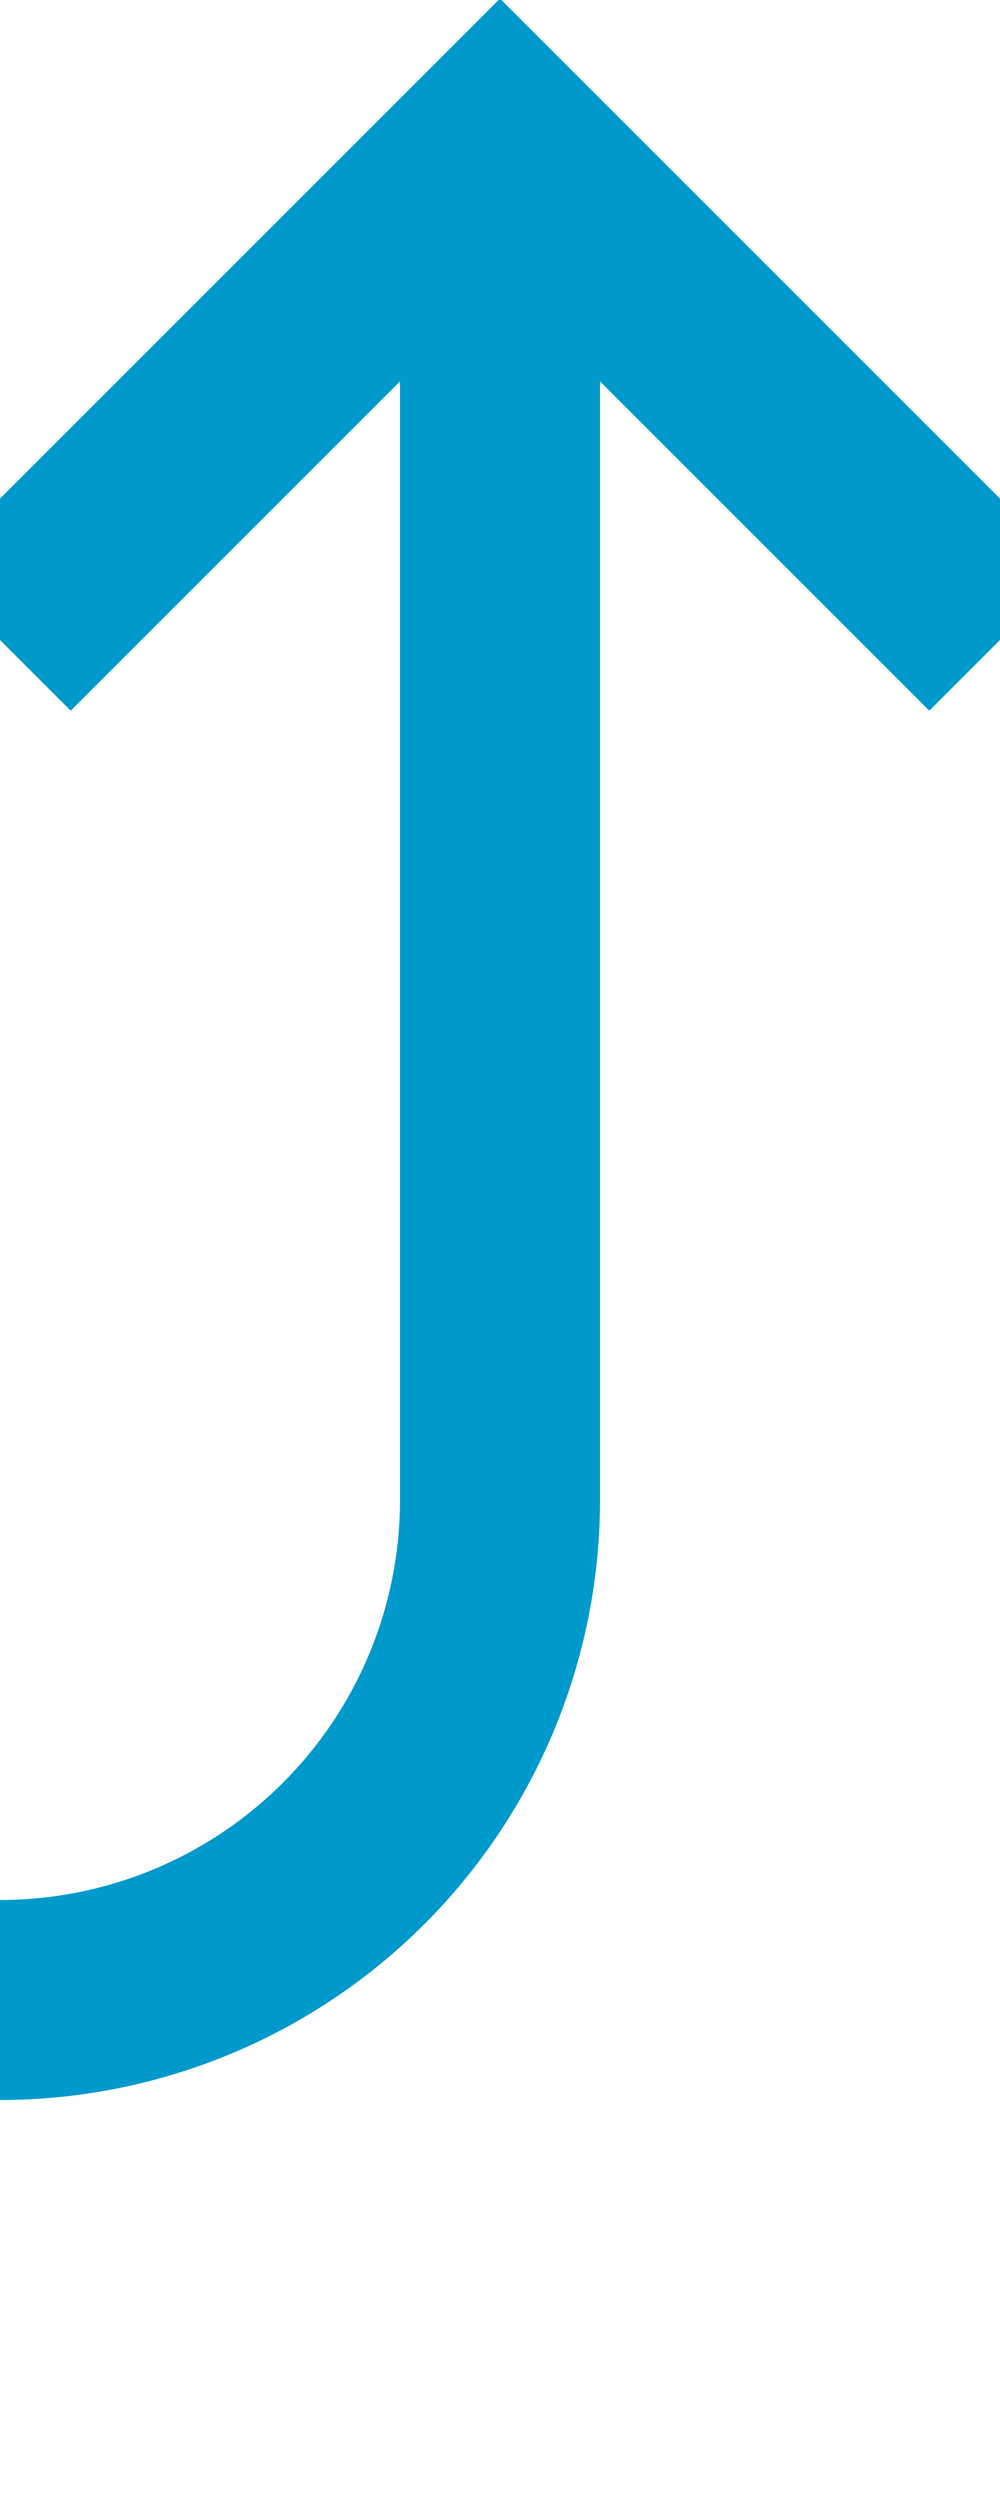 ﻿<?xml version="1.0" encoding="utf-8"?>
<svg version="1.1" xmlns:xlink="http://www.w3.org/1999/xlink" width="10px" height="25px" preserveAspectRatio="xMidYMin meet" viewBox="2168 954  8 25" xmlns="http://www.w3.org/2000/svg">
  <path d="M 1431 648  L 1463 648  A 5 5 0 0 1 1468 653 L 1468 969  A 5 5 0 0 0 1473 974 L 2167 974  A 5 5 0 0 0 2172 969 L 2172 956  " stroke-width="2" stroke="#0099cc" fill="none" />
  <path d="M 2167.707 961.107  L 2172 956.814  L 2176.293 961.107  L 2177.707 959.693  L 2172.707 954.693  L 2172 953.986  L 2171.293 954.693  L 2166.293 959.693  L 2167.707 961.107  Z " fill-rule="nonzero" fill="#0099cc" stroke="none" />
</svg>